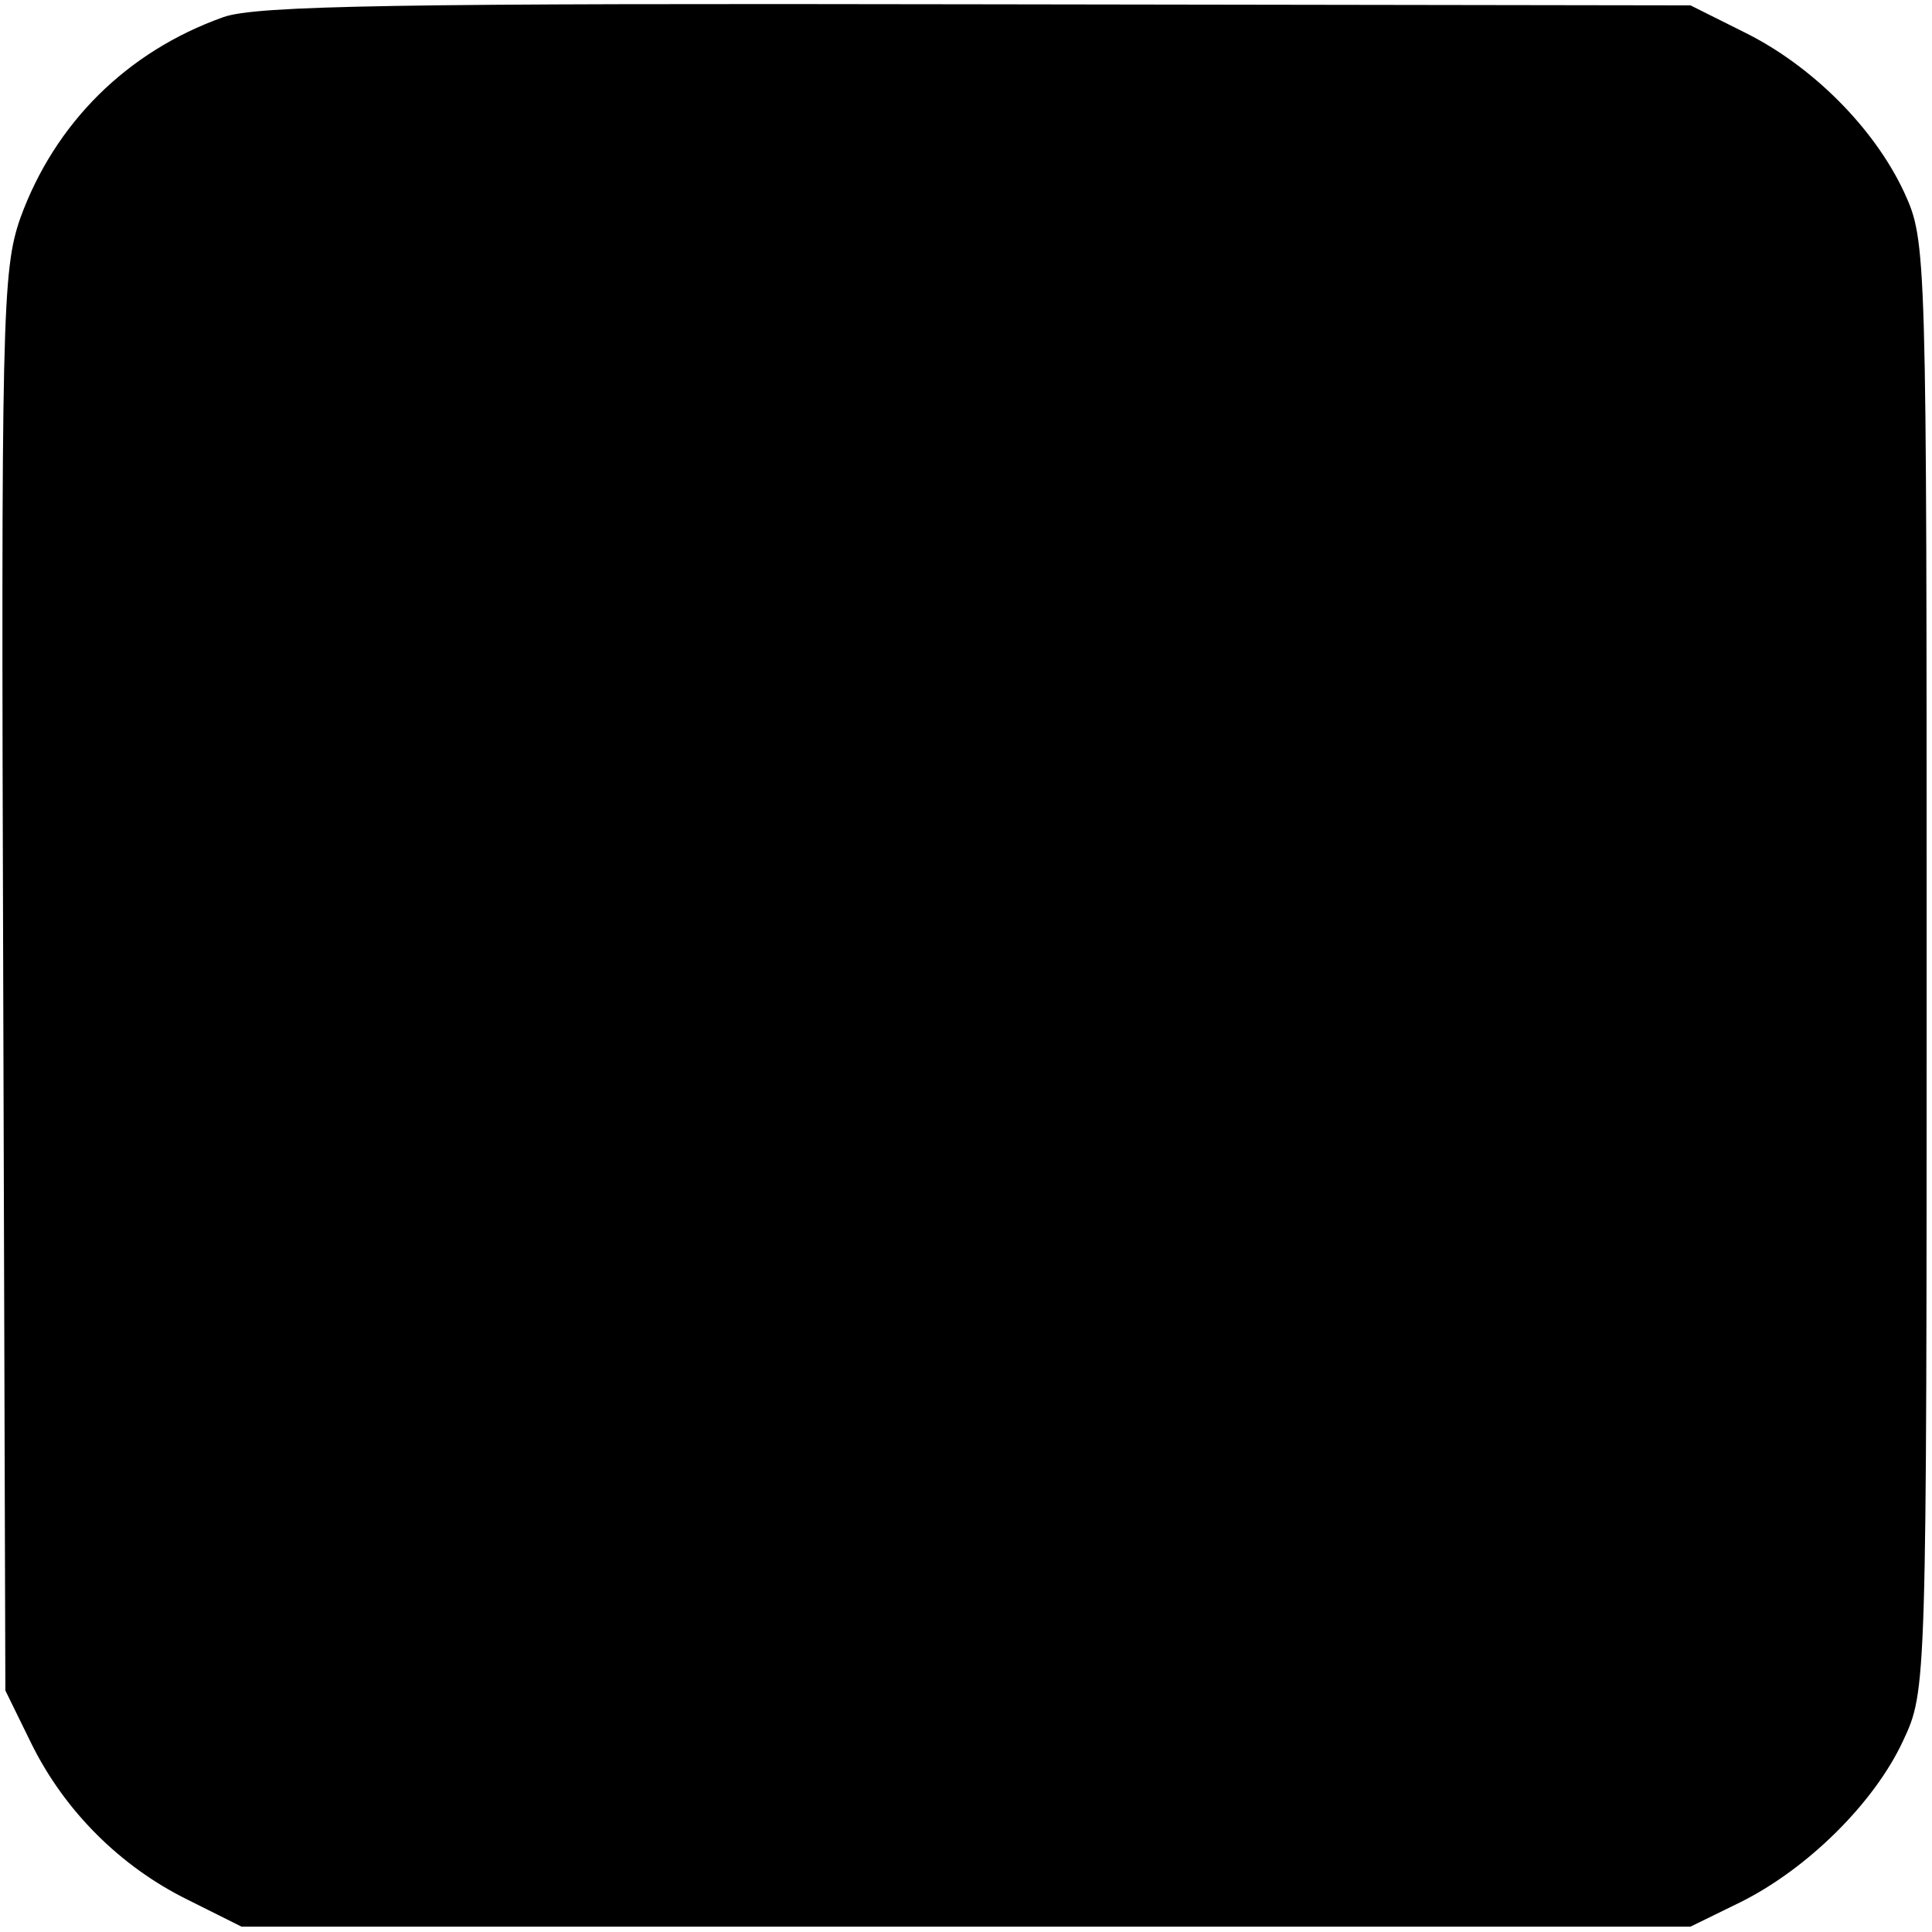 <?xml version="1.0" standalone="no"?>
<!DOCTYPE svg PUBLIC "-//W3C//DTD SVG 20010904//EN"
 "http://www.w3.org/TR/2001/REC-SVG-20010904/DTD/svg10.dtd">
<svg version="1.0" xmlns="http://www.w3.org/2000/svg"
 width="180pt" height="180pt" viewBox="0 0 180 180"
 preserveAspectRatio="xMidYMid meet">
<g transform="translate(0,180) scale(0.1,-0.1)"
fill="#000000" stroke="none">
<path d="M208 1784 c-90 -32 -157 -99 -189 -187 -17 -49 -18 -89 -16 -712 l2
-660 24 -49 c31 -63 83 -115 146 -146 l50 -25 675 0 675 0 47 23 c62 31 124
92 151 150 22 47 22 48 22 722 0 670 0 675 -21 721 -28 60 -86 118 -149 149
l-50 25 -665 1 c-536 1 -672 -1 -702 -12z"/>
</g>
</svg>
